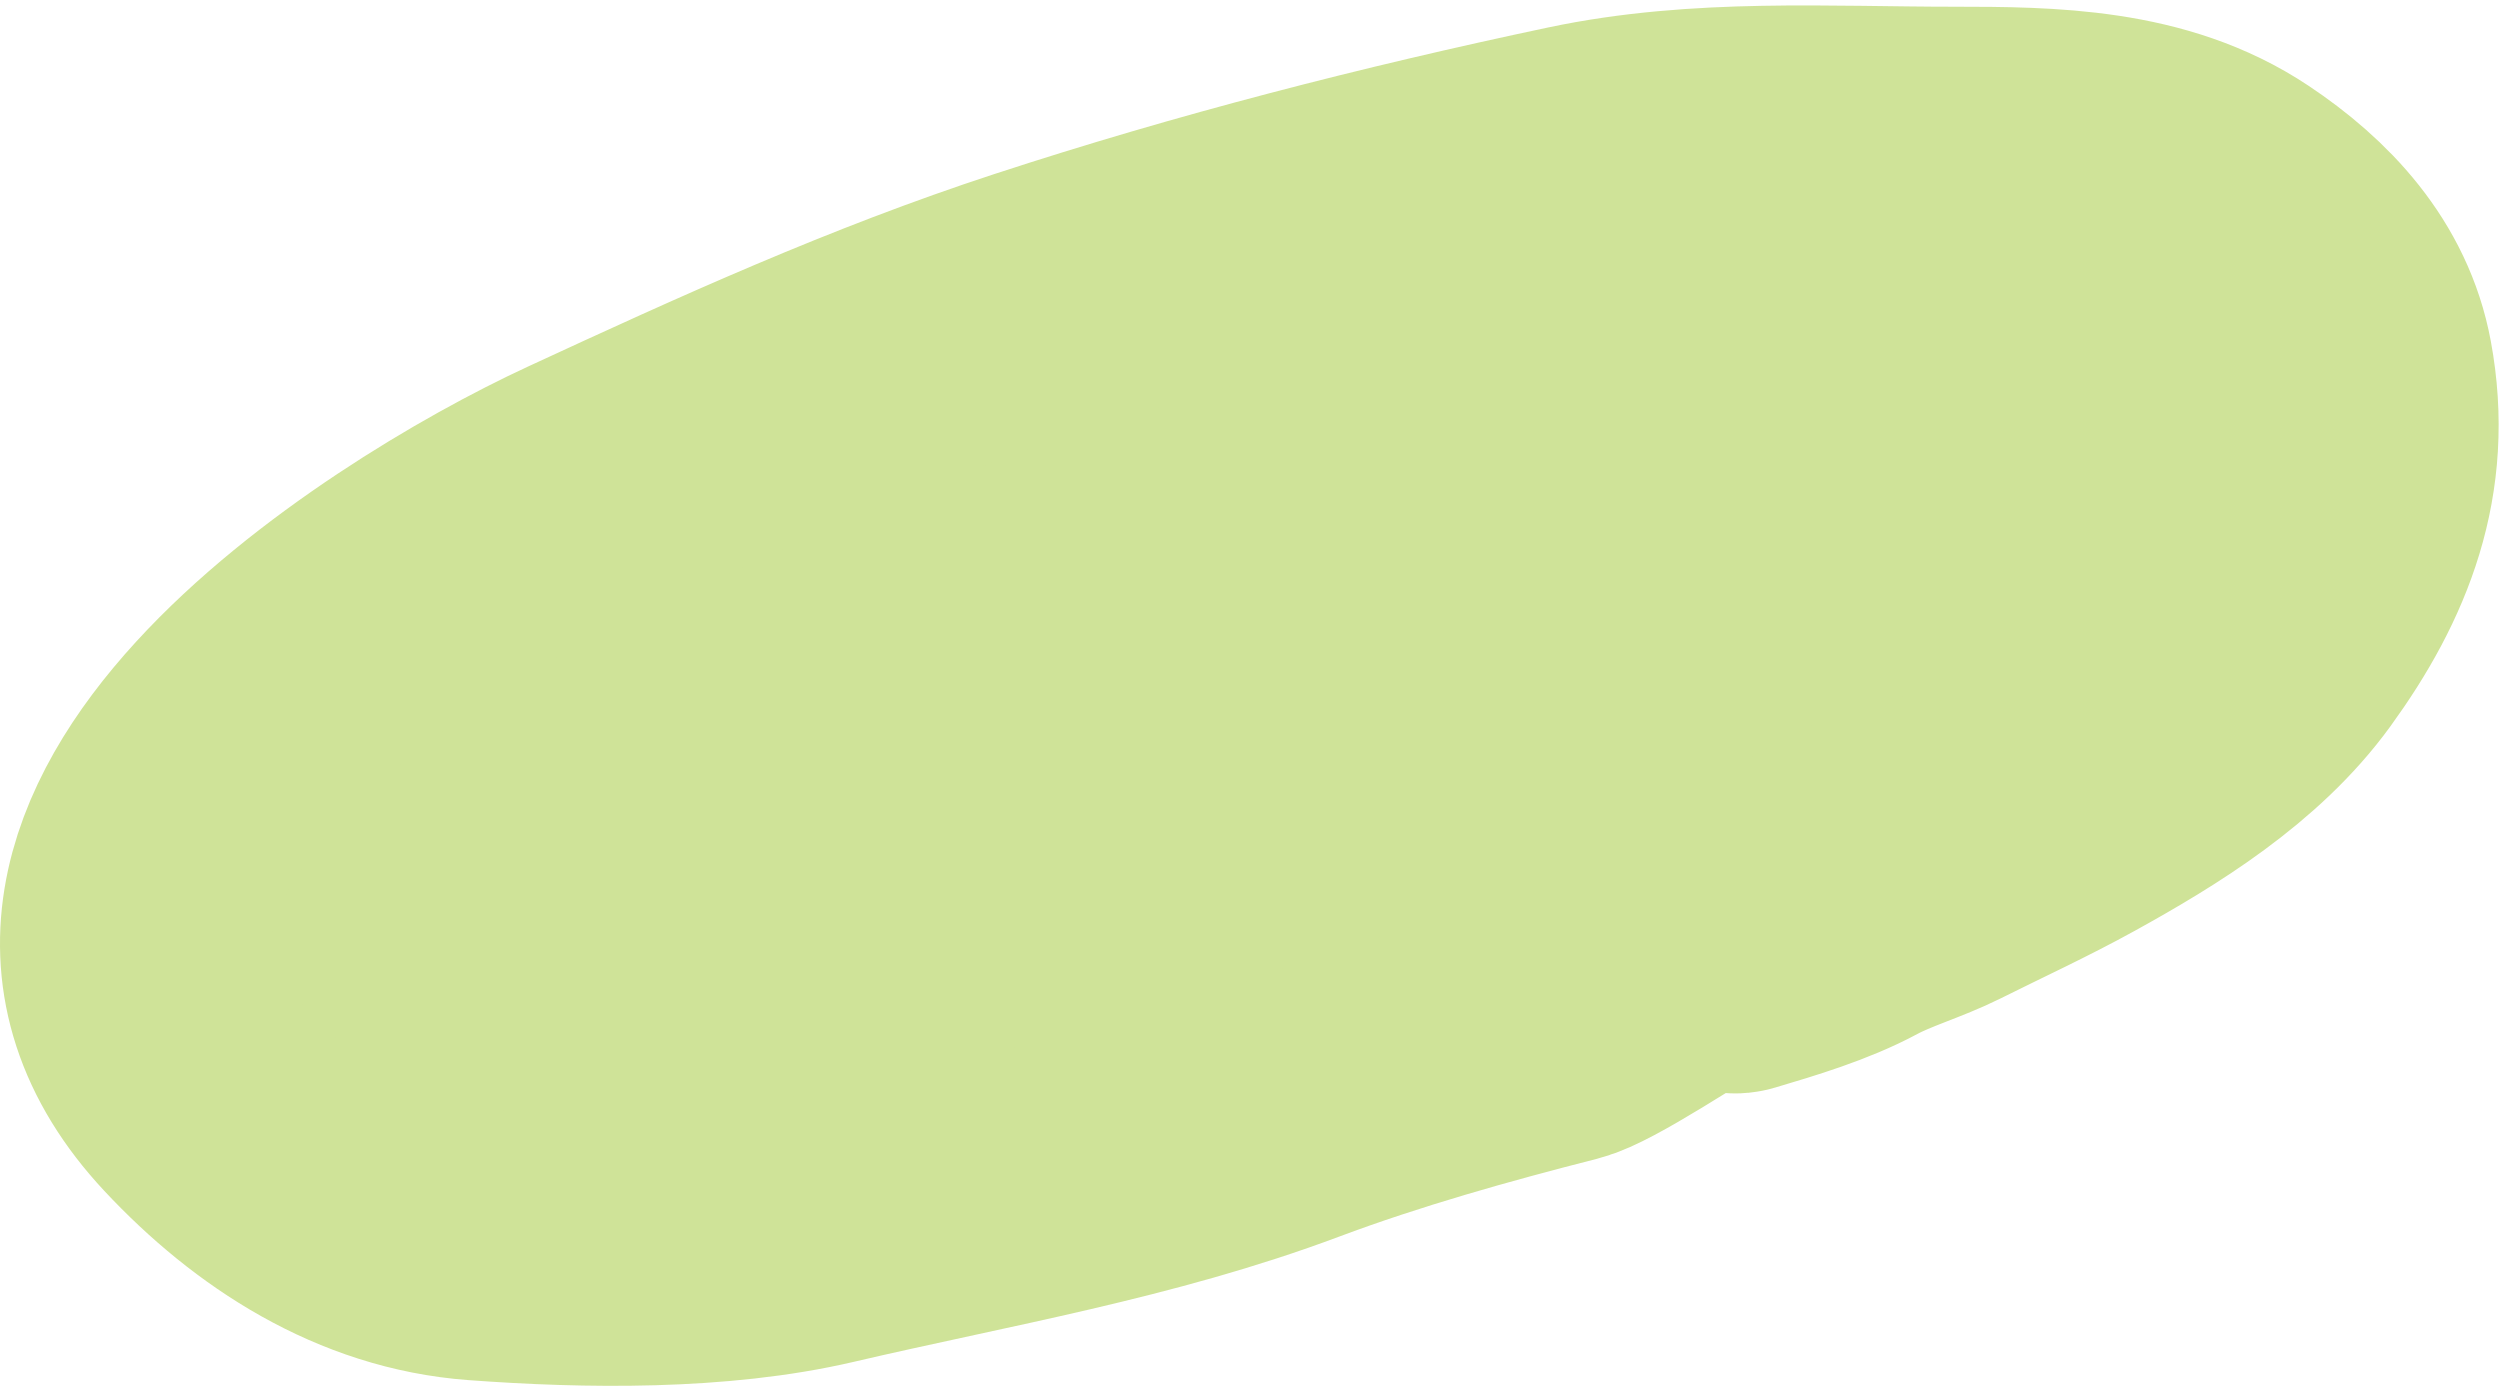 <svg width="460" height="255" viewBox="0 0 460 255" fill="none" xmlns="http://www.w3.org/2000/svg">
<path d="M350.224 153.634C338.533 156.087 296.397 186.771 287.657 188.997C271.043 193.229 253.679 198.11 237.659 204.118C209.836 214.551 180.348 219.471 151.429 226.228C131.791 230.816 108.054 230.493 88.023 229.009C68.069 227.531 50.898 216.453 37.455 202.049C-5.237 156.308 72.724 106.297 107.637 90.143C135.262 77.361 161.905 65.221 190.8 55.765C223.312 45.125 256.556 36.595 290.01 29.518C312.852 24.686 336.317 26.237 359.551 26.237C377.029 26.237 395.713 26.452 410.904 36.579C421.862 43.884 431.219 53.777 433.727 67.319C437.386 87.075 430.912 103.379 419.605 118.957C409.954 132.254 394.763 141.633 380.662 149.413C372.89 153.701 364.922 157.354 356.983 161.324C351.909 163.861 345.878 165.586 341.078 168.171C334.628 171.644 326.62 174.04 319.467 176.159C316.247 177.113 343.726 156.961 350.224 153.634Z" fill="#CFE398"/>
<path d="M351.523 153.479C342.105 153.479 296.761 186.678 287.657 188.997C271.043 193.229 253.679 198.11 237.659 204.118C209.836 214.551 180.348 219.471 151.429 226.228C131.791 230.816 108.054 230.493 88.023 229.009C68.069 227.531 50.898 216.453 37.455 202.049C-5.237 156.308 72.724 106.297 107.637 90.143C135.262 77.361 161.905 65.221 190.8 55.765C223.312 45.125 256.556 36.595 290.01 29.518C312.852 24.686 336.317 26.237 359.551 26.237C377.029 26.237 395.713 26.452 410.904 36.579C421.862 43.884 431.219 53.777 433.727 67.319C437.386 87.075 430.912 103.379 419.605 118.957C409.954 132.254 394.763 141.633 380.662 149.413C372.89 153.701 364.922 157.354 356.983 161.324C351.909 163.861 345.878 165.586 341.078 168.171C334.628 171.644 326.62 174.04 319.467 176.159C315.734 177.265 353.26 150.005 351.523 153.479Z" stroke="#CFE398" stroke-width="50" stroke-linecap="round"/>
</svg>
